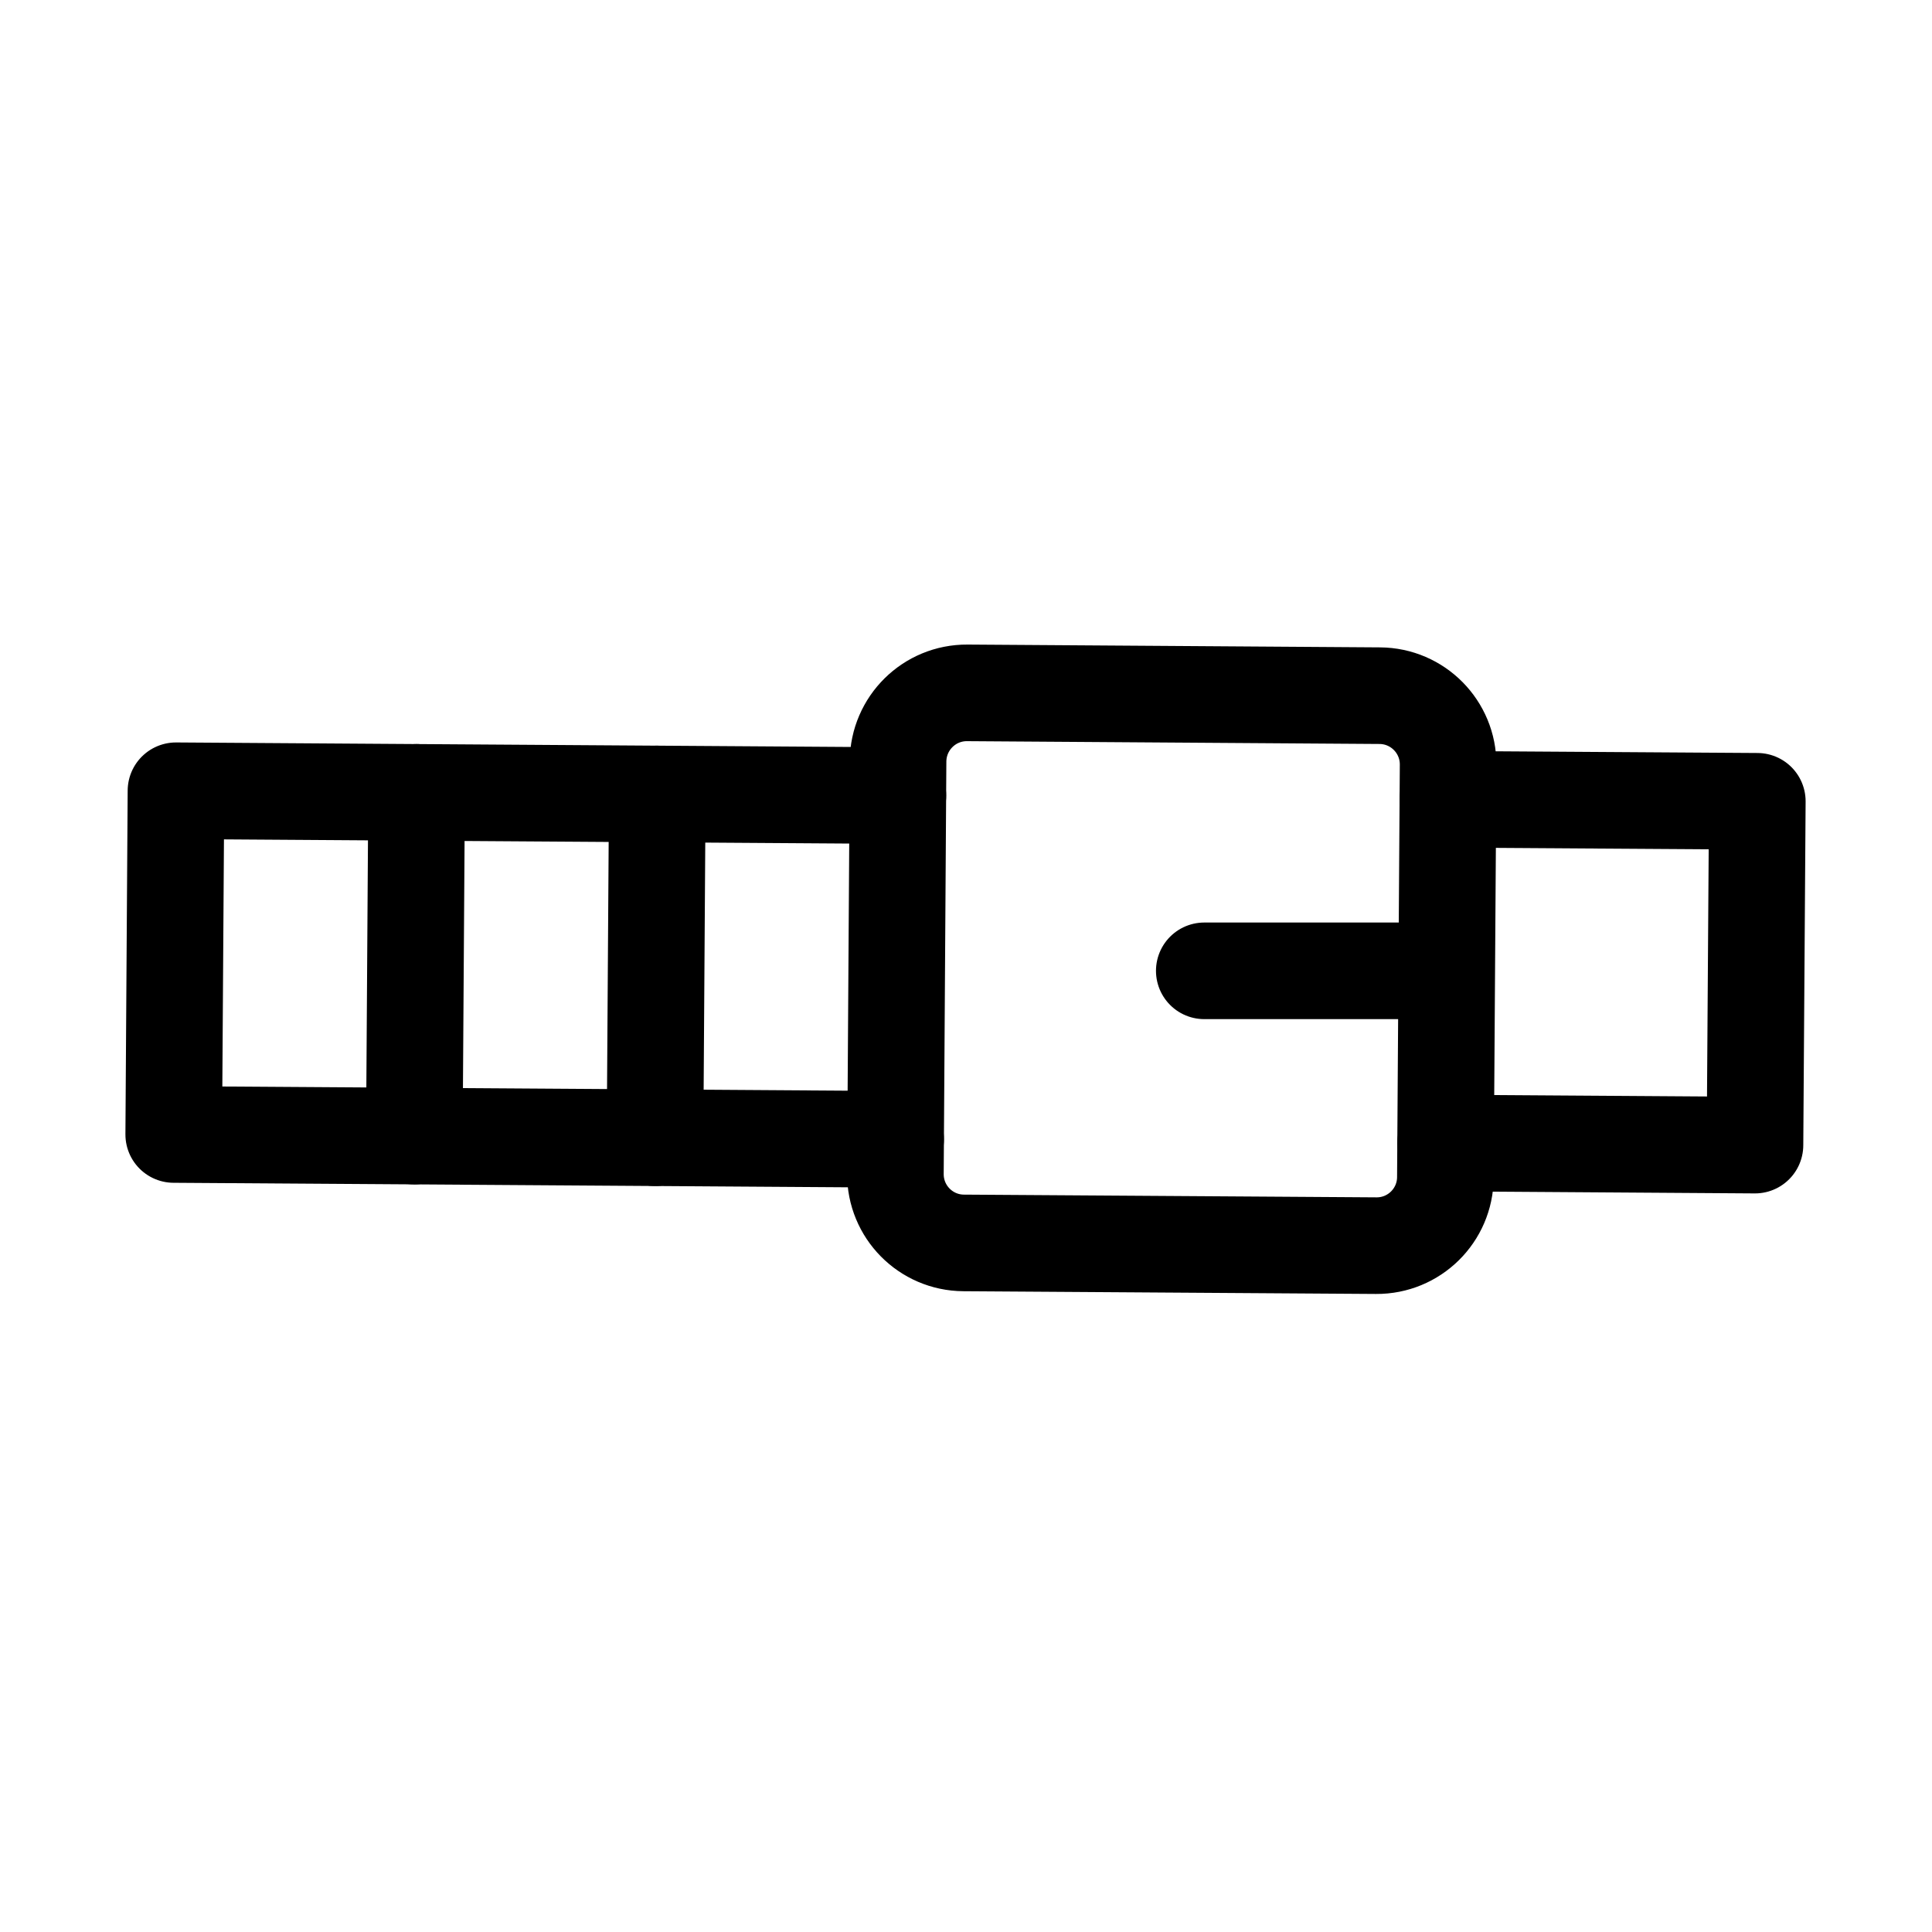 <svg width="24" height="24" viewBox="0 0 24 24" fill="none" xmlns="http://www.w3.org/2000/svg">
<path d="M17.958 14.199L21.801 14.225L21.83 9.954L17.986 9.929" stroke="black" stroke-width="1.2" stroke-linecap="round" stroke-linejoin="round"/>
<path d="M11.126 14.153L2.158 14.093L2.186 9.823L11.154 9.883" stroke="black" stroke-width="1.2" stroke-linecap="round" stroke-linejoin="round"/>
<path d="M17.955 14.626C17.952 15.098 17.567 15.477 17.096 15.474L11.971 15.44C11.499 15.437 11.12 15.052 11.123 14.58L11.156 9.456C11.16 8.984 11.544 8.604 12.016 8.607L17.14 8.642C17.612 8.645 17.992 9.03 17.989 9.502L17.955 14.626Z" stroke="black" stroke-width="1.2" stroke-linecap="round" stroke-linejoin="round"/>
<path d="M14.96 12.06L17.859 12.06" stroke="black" stroke-width="1.2" stroke-linecap="round" stroke-linejoin="round"/>
<path d="M5.147 14.113L5.175 9.843" stroke="black" stroke-width="1.2" stroke-linecap="round" stroke-linejoin="round"/>
<path d="M8.137 14.133L8.165 9.863" stroke="black" stroke-width="1.2" stroke-linecap="round" stroke-linejoin="round"/>
</svg>
